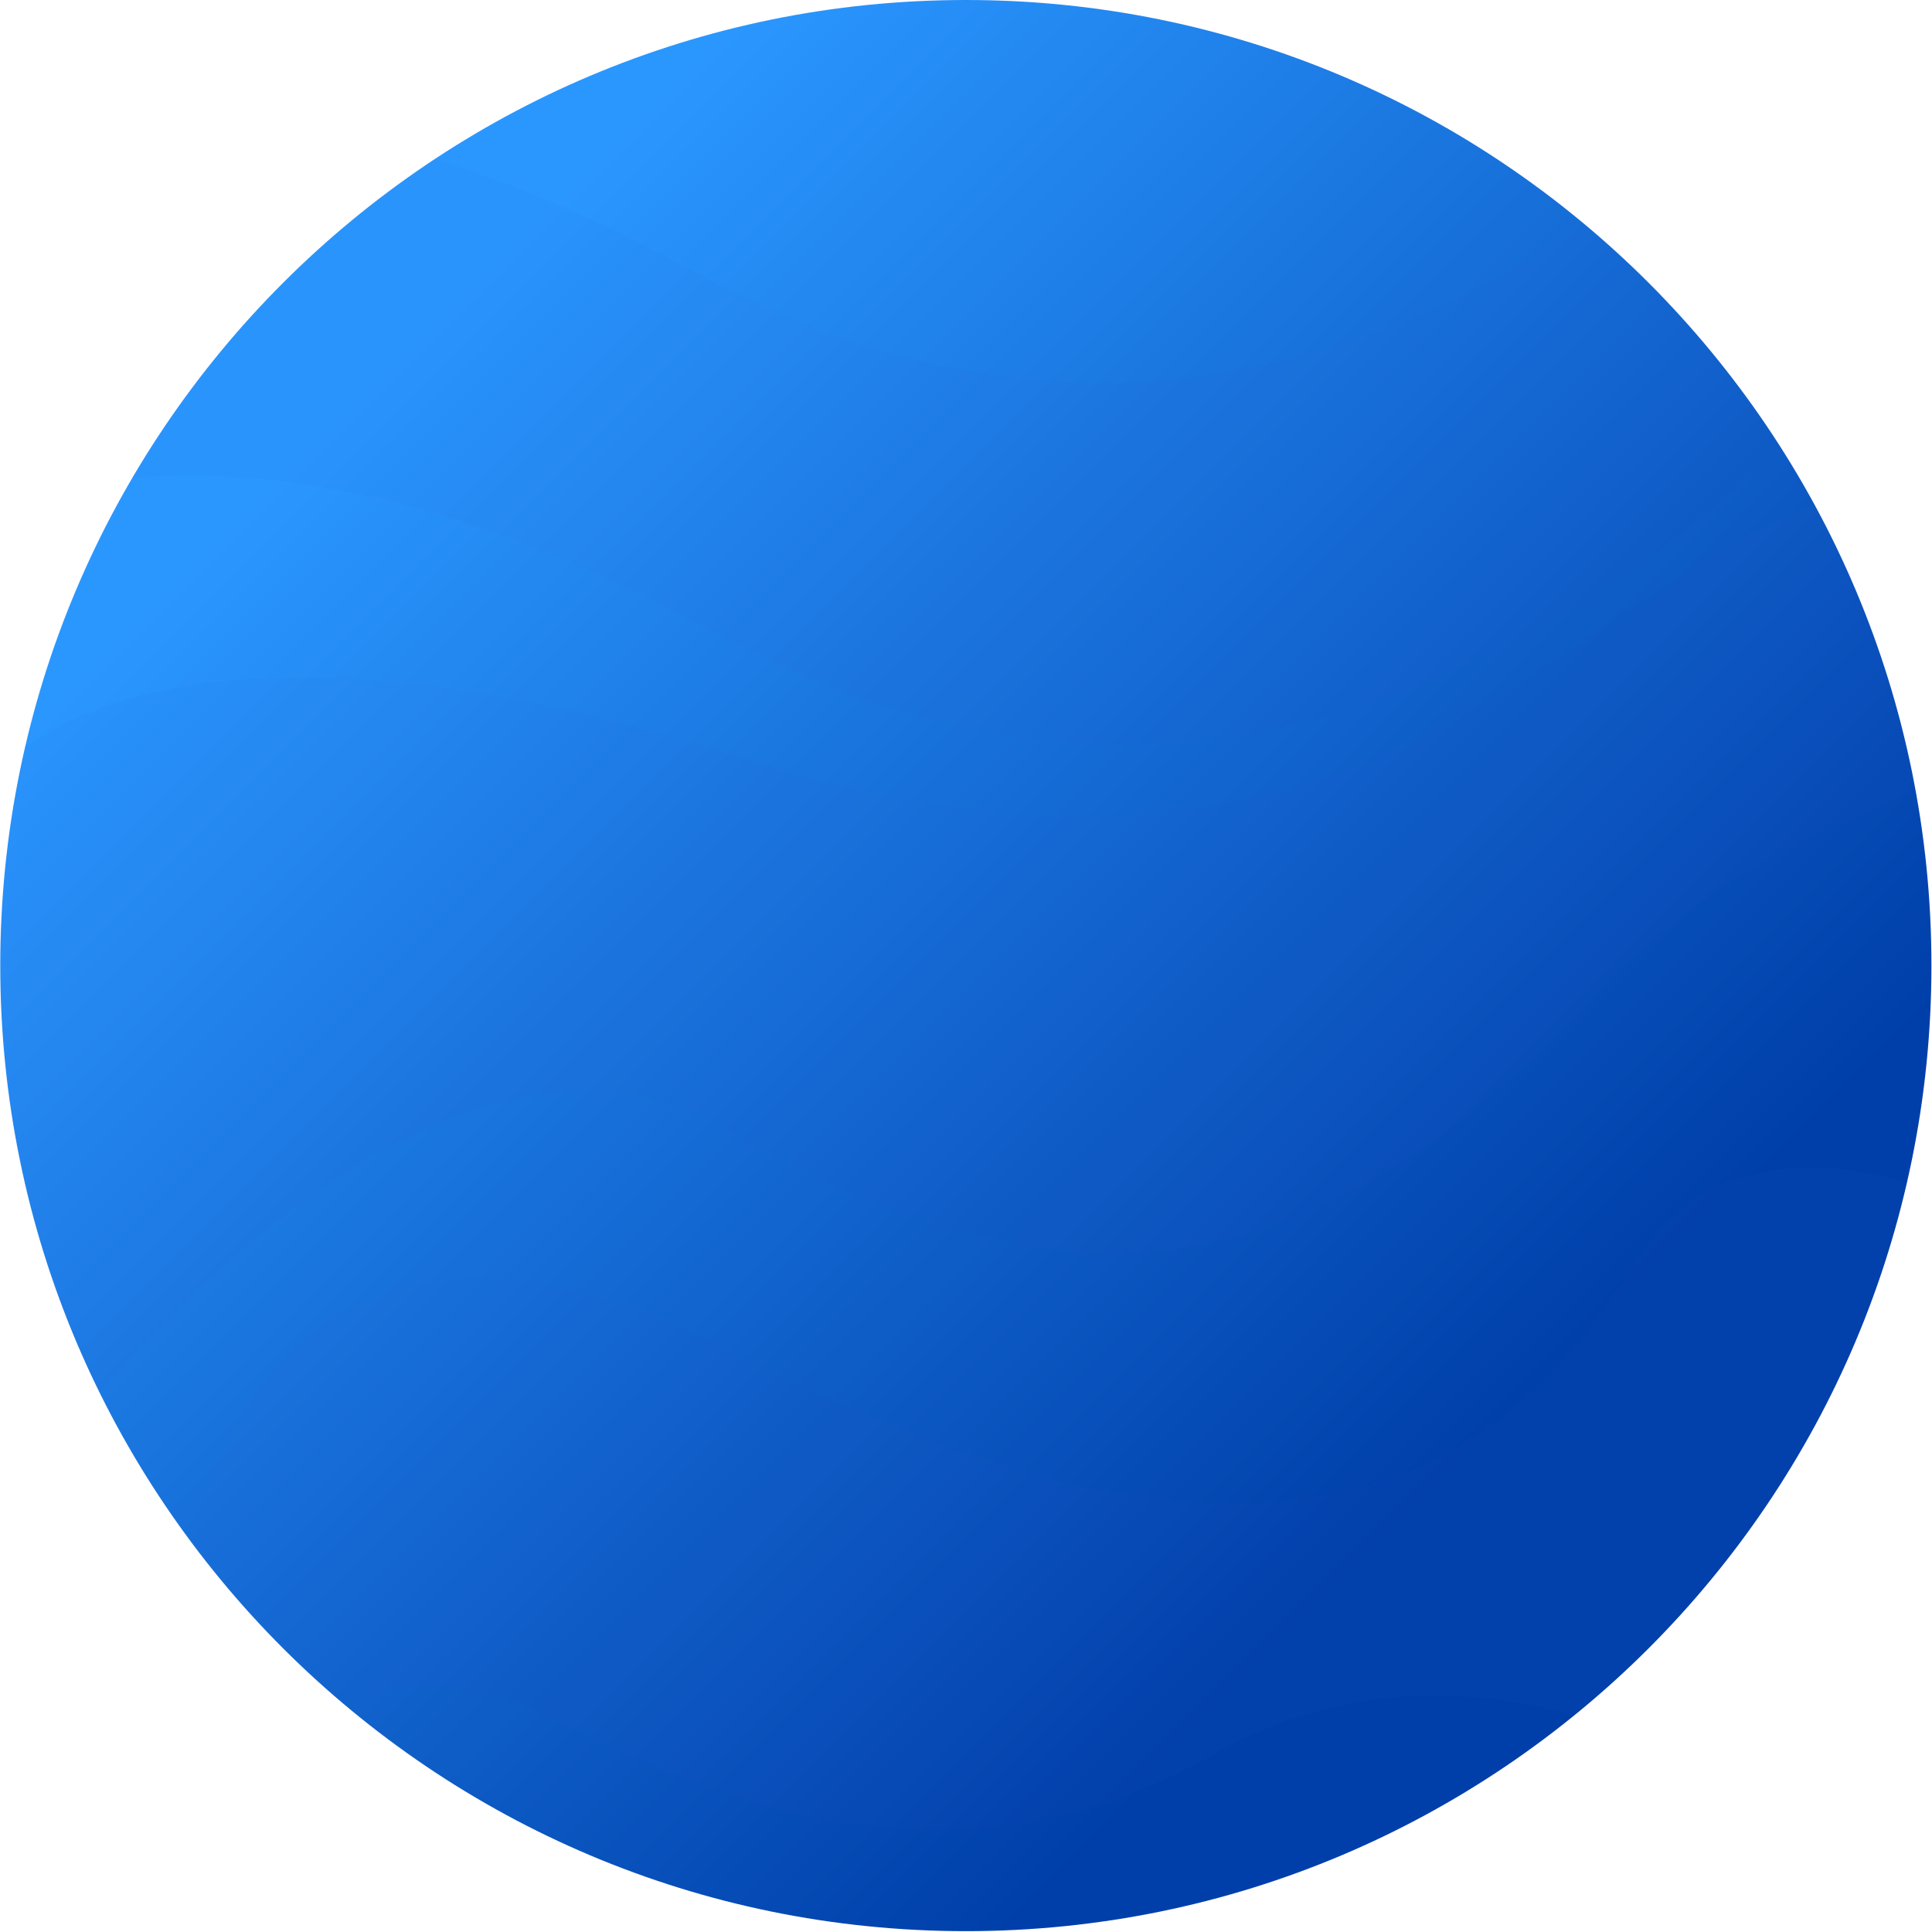 <svg width="98" height="98" viewBox="0 0 98 98" fill="none" xmlns="http://www.w3.org/2000/svg">
<path d="M48.993 97.957C76.043 97.957 97.971 76.028 97.971 48.978C97.971 21.928 76.043 0 48.993 0C21.943 0 0.014 21.928 0.014 48.978C0.014 76.028 21.943 97.957 48.993 97.957Z" fill="url(#paint0_linear)"/>
<g opacity="0.2">
<path opacity="0.2" d="M80.408 11.401C69.158 18.839 53.409 23.776 35.292 13.819C30.523 11.199 26.124 9.336 22.094 8.06C15.798 12.207 10.526 17.748 6.714 24.246C14.287 23.624 24.092 25.371 36.434 32.154C59.94 45.083 79.485 32.926 90.348 22.735C87.628 18.47 84.27 14.641 80.408 11.401Z" fill="#3A52CC"/>
<path opacity="0.2" d="M36.551 57.172C51.612 65.685 65.045 67.65 80.761 50.624C85.512 45.469 91.356 42.245 97.182 40.247C96.242 35.025 94.479 30.089 92.027 25.606C79.014 30.576 68.739 48.307 37.844 38.518C17.275 32.003 6.697 34.186 1.274 37.88C0.283 42.111 -0.153 46.544 0.048 51.111C0.35 58.112 2.113 64.711 5.035 70.621C10.089 64.761 24.378 50.288 36.551 57.172Z" fill="#3A52CC"/>
<path opacity="0.2" d="M26.174 86.321C30.607 87.765 44.946 98.444 61.653 88.94C67.865 85.397 74.279 85.498 79.854 87.009C88.199 80.226 94.227 70.756 96.712 59.993C92.178 58.65 86.369 58.566 82.927 64.04C78.007 71.897 67.865 84.339 38.062 68.959C18.484 58.851 12.053 69.513 9.652 78.194C11.919 81.233 14.522 83.987 17.393 86.421C19.592 85.33 22.447 85.095 26.174 86.321Z" fill="#3A52CC"/>
</g>
<defs>
<linearGradient id="paint0_linear" x1="74.542" y1="74.526" x2="18.966" y2="18.949" gradientUnits="userSpaceOnUse">
<stop stop-color="#003FAA"/>
<stop offset="1" stop-color="#2A97FF"/>
</linearGradient>
</defs>
</svg>
